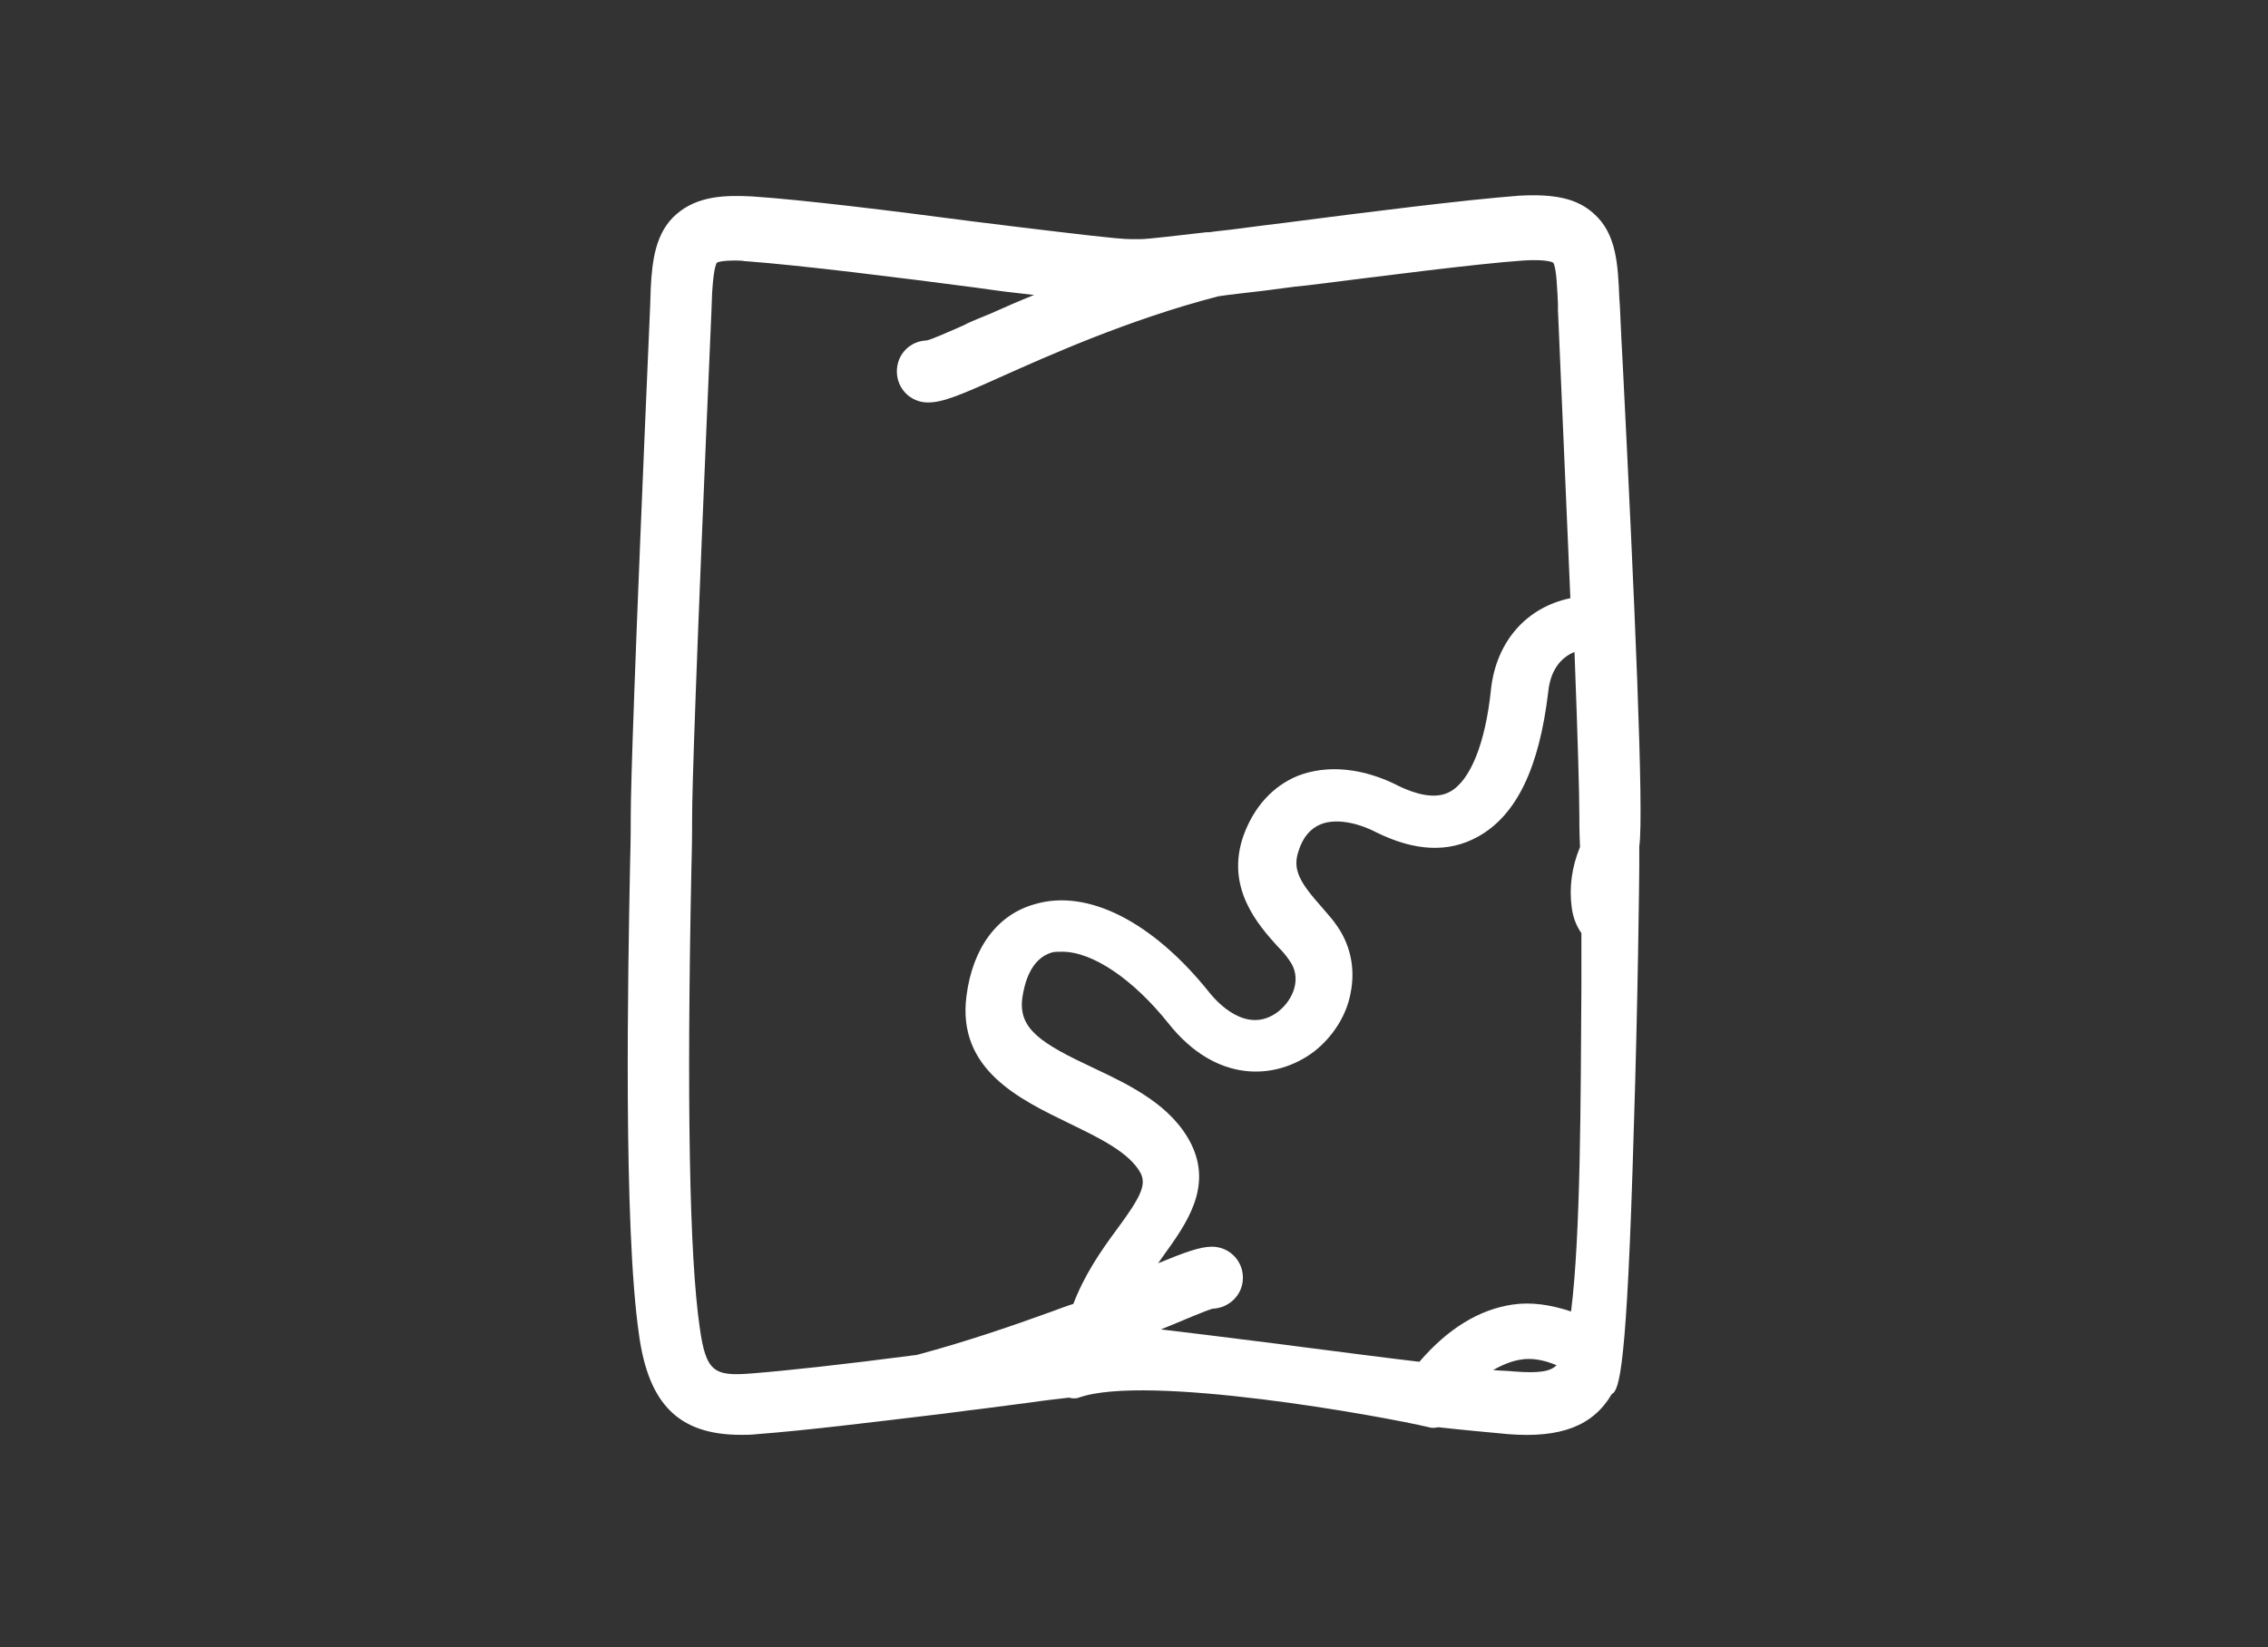 <?xml version="1.0" encoding="utf-8"?>
<!-- Generator: Adobe Illustrator 22.1.0, SVG Export Plug-In . SVG Version: 6.00 Build 0)  -->
<svg version="1.1" id="Warstwa_1" xmlns="http://www.w3.org/2000/svg" xmlns:xlink="http://www.w3.org/1999/xlink" x="0px" y="0px"
	 viewBox="0 0 329 239" style="enable-background:new 0 0 329 239;" xml:space="preserve">
<rect x="0" y="0" width="329" height="239" fill="#333333" stroke="none"/>
<style type="text/css">
	.st0{fill:#FFFFFF;}
</style>
<path class="st0" d="M235.4,52.9c-0.3-5.2-0.4-8.9-0.5-9.7c-0.2-4.8-0.4-9.3-3.7-12.2c-2.4-2.2-5.7-2.9-10.9-2.6
	c-7.8,0.6-22.2,2.4-33.7,3.9c-2.5,0.3-4.8,0.6-7.1,0.9c-1.4,0.2-2.8,0.3-4.1,0.5l-0.4,0c-4.5,0.5-8.4,1-9.6,1H164
	c-1.8,0-8.3-0.8-15.8-1.7l-7.3-0.9c-11.4-1.5-24.3-3.1-31.8-3.6c-3.9-0.2-7.9-0.1-11,2.6c-3,2.6-3.5,6.7-3.7,10.7l-0.1,2.9
	c-2.3,53-2.8,69.4-2.8,73.7c0,1.2,0,3.6-0.1,7c-0.3,15.7-1,52.5,1.3,68.3c1.4,10.1,5.8,14.5,14.8,14.5c0.7,0,1.5,0,2.3-0.1
	c6.8-0.5,17.3-1.8,24.8-2.7c2.7-0.3,5.4-0.7,8-1c2.4-0.3,4.7-0.6,6.9-0.9c2-0.3,3.9-0.5,5.6-0.7c0.3,0.1,0.8,0.2,1.4,0
	c9.8-3.5,44.1,2.7,50.8,4.3c0.6,0.2,1.1,0,1.4,0l0,0c3.5,0.4,7,0.7,10.1,1c7.6,0.6,12.3-1.2,15-5.8c1.1-0.6,2.2-3.3,3.2-38.4
	c0.6-18.5,0.8-37,0.8-38.3v-2.8C238.5,118.2,237.1,86.6,235.4,52.9z M225.8,198.1c-0.9,0.9-2.5,1.2-6.2,0.9l0,0c-1-0.1-2-0.1-3-0.2
	c1.4-0.8,2.7-1.3,3.9-1.5C222.1,197,223.9,197.3,225.8,198.1z M143.7,45.5l-1.7,0.7c-0.7,0.3-1.5,0.6-2.2,1
	c-2.1,0.9-4.7,2.1-5.4,2.2c-2.4,0.1-4.3,2-4.3,4.5c0,2.5,2,4.5,4.5,4.5c2.2,0,4.8-1.1,11-3.9c6.3-2.8,18-8.1,31.1-11.5
	c1.9-0.3,4.1-0.5,6.5-0.8c1.5-0.2,3-0.4,4.6-0.6l1.9-0.2c11.3-1.4,24.2-3.1,31.3-3.6c3.1-0.2,4.1,0.2,4.3,0.3c0.5,0.7,0.6,4,0.7,6
	l0,0.9c0.5,11.7,1.2,27.7,1.8,41.8c-6.3,1.3-10.7,6.2-11.5,13.1c-0.8,7.9-3,13.4-6,15c-2.2,1.2-5.2,0.2-7.3-0.8
	c-5.2-2.7-10.5-3.2-14.8-1.5c-3.6,1.5-6.3,4.5-7.8,8.6c-2.7,7.6,2.1,13,5,16.2l0.1,0.1c0.6,0.6,1.1,1.2,1.5,1.8
	c1.9,2.5,0.7,5.7-1.6,7.5c-4.6,3.5-9-1.6-9.9-2.7c-8.2-10.3-17.7-15.2-25.4-12.9c-5.4,1.5-9,6.3-9.9,13.3
	c-1.4,10.7,7.7,15,14.9,18.5c4.1,2,8.8,4.2,10.4,7.3c0.8,1.7-0.1,3.5-3.5,8.1c-2.3,3.1-4.7,6.6-6.3,10.8c-1,0.3-2,0.7-3.1,1.1
	c-5.8,2.1-12.5,4.4-19.6,6.3c-10.7,1.4-19,2.3-24.1,2.7c-5.3,0.4-6.5-0.2-7.4-6.7c-1.5-10.3-1.9-32.8-1.2-66.8
	c0.1-3.4,0.1-5.9,0.1-7.2c0-4.2,0.5-20.4,2.8-73.4l0.1-2.7c0.2-3.2,0.5-4.1,0.7-4.4c0.2-0.1,0.9-0.3,2.5-0.3c0.5,0,1.1,0,1.6,0.1
	l0.1,0c8.1,0.6,22.4,2.4,33.1,3.8c2.2,0.3,4.2,0.6,6.1,0.8c0.9,0.1,1.8,0.2,2.6,0.3C148,43.6,145.7,44.6,143.7,45.5z M169.4,192.5
	c2.4-1,5.7-2.4,6.5-2.6c2.4-0.1,4.4-2,4.4-4.5c0-2.5-2-4.5-4.5-4.5c-1.7,0-3.9,0.8-7.8,2.4c0.2-0.3,0.5-0.7,0.7-1
	c3.4-4.7,7.2-10,4.1-16.3c-2.8-5.6-8.8-8.5-14.1-11c-7.7-3.6-11-5.7-10.4-10.2c0.3-2.1,1.2-5.7,4.3-6.6c0.4-0.1,0.9-0.1,1.5-0.1
	c4.4,0,10.3,4,15.4,10.4c6.9,8.7,15.5,8.3,21.1,4.1c2.7-2.1,4.7-5.2,5.3-8.4c0.8-3.8-0.1-7.4-2.2-10.2c-0.4-0.6-0.9-1.1-1.3-1.6
	c-0.2-0.2-0.4-0.5-0.6-0.7c-3.2-3.6-4.4-5.5-3.4-8.3c0.6-1.9,1.7-3.2,3.2-3.8c2-0.8,5-0.4,8.1,1.2c5.5,2.7,10.4,3,14.7,0.6
	c5.6-3.1,8.9-10,10.2-21.1c0.3-2.8,1.6-4.8,3.8-5.7c0.5,13.2,0.7,20.7,0.7,23.6c0,0.9,0,2.5,0.1,4.7c-1.2,2.9-1.6,5.9-1.2,8.8
	c0.2,1.5,0.7,2.7,1.4,3.7c0,2.4,0,5,0,7.7c-0.1,16.2-0.1,36.1-1.5,47.2c-3-1-5.8-1.4-8.5-1c-4.8,0.7-9.4,3.5-13.5,8.3
	c-5.1-0.6-11.2-1.4-18.2-2.3l-2.3-0.3c-7.9-1-13.6-1.7-17-2.1L169.4,192.5z"/>
</svg>
